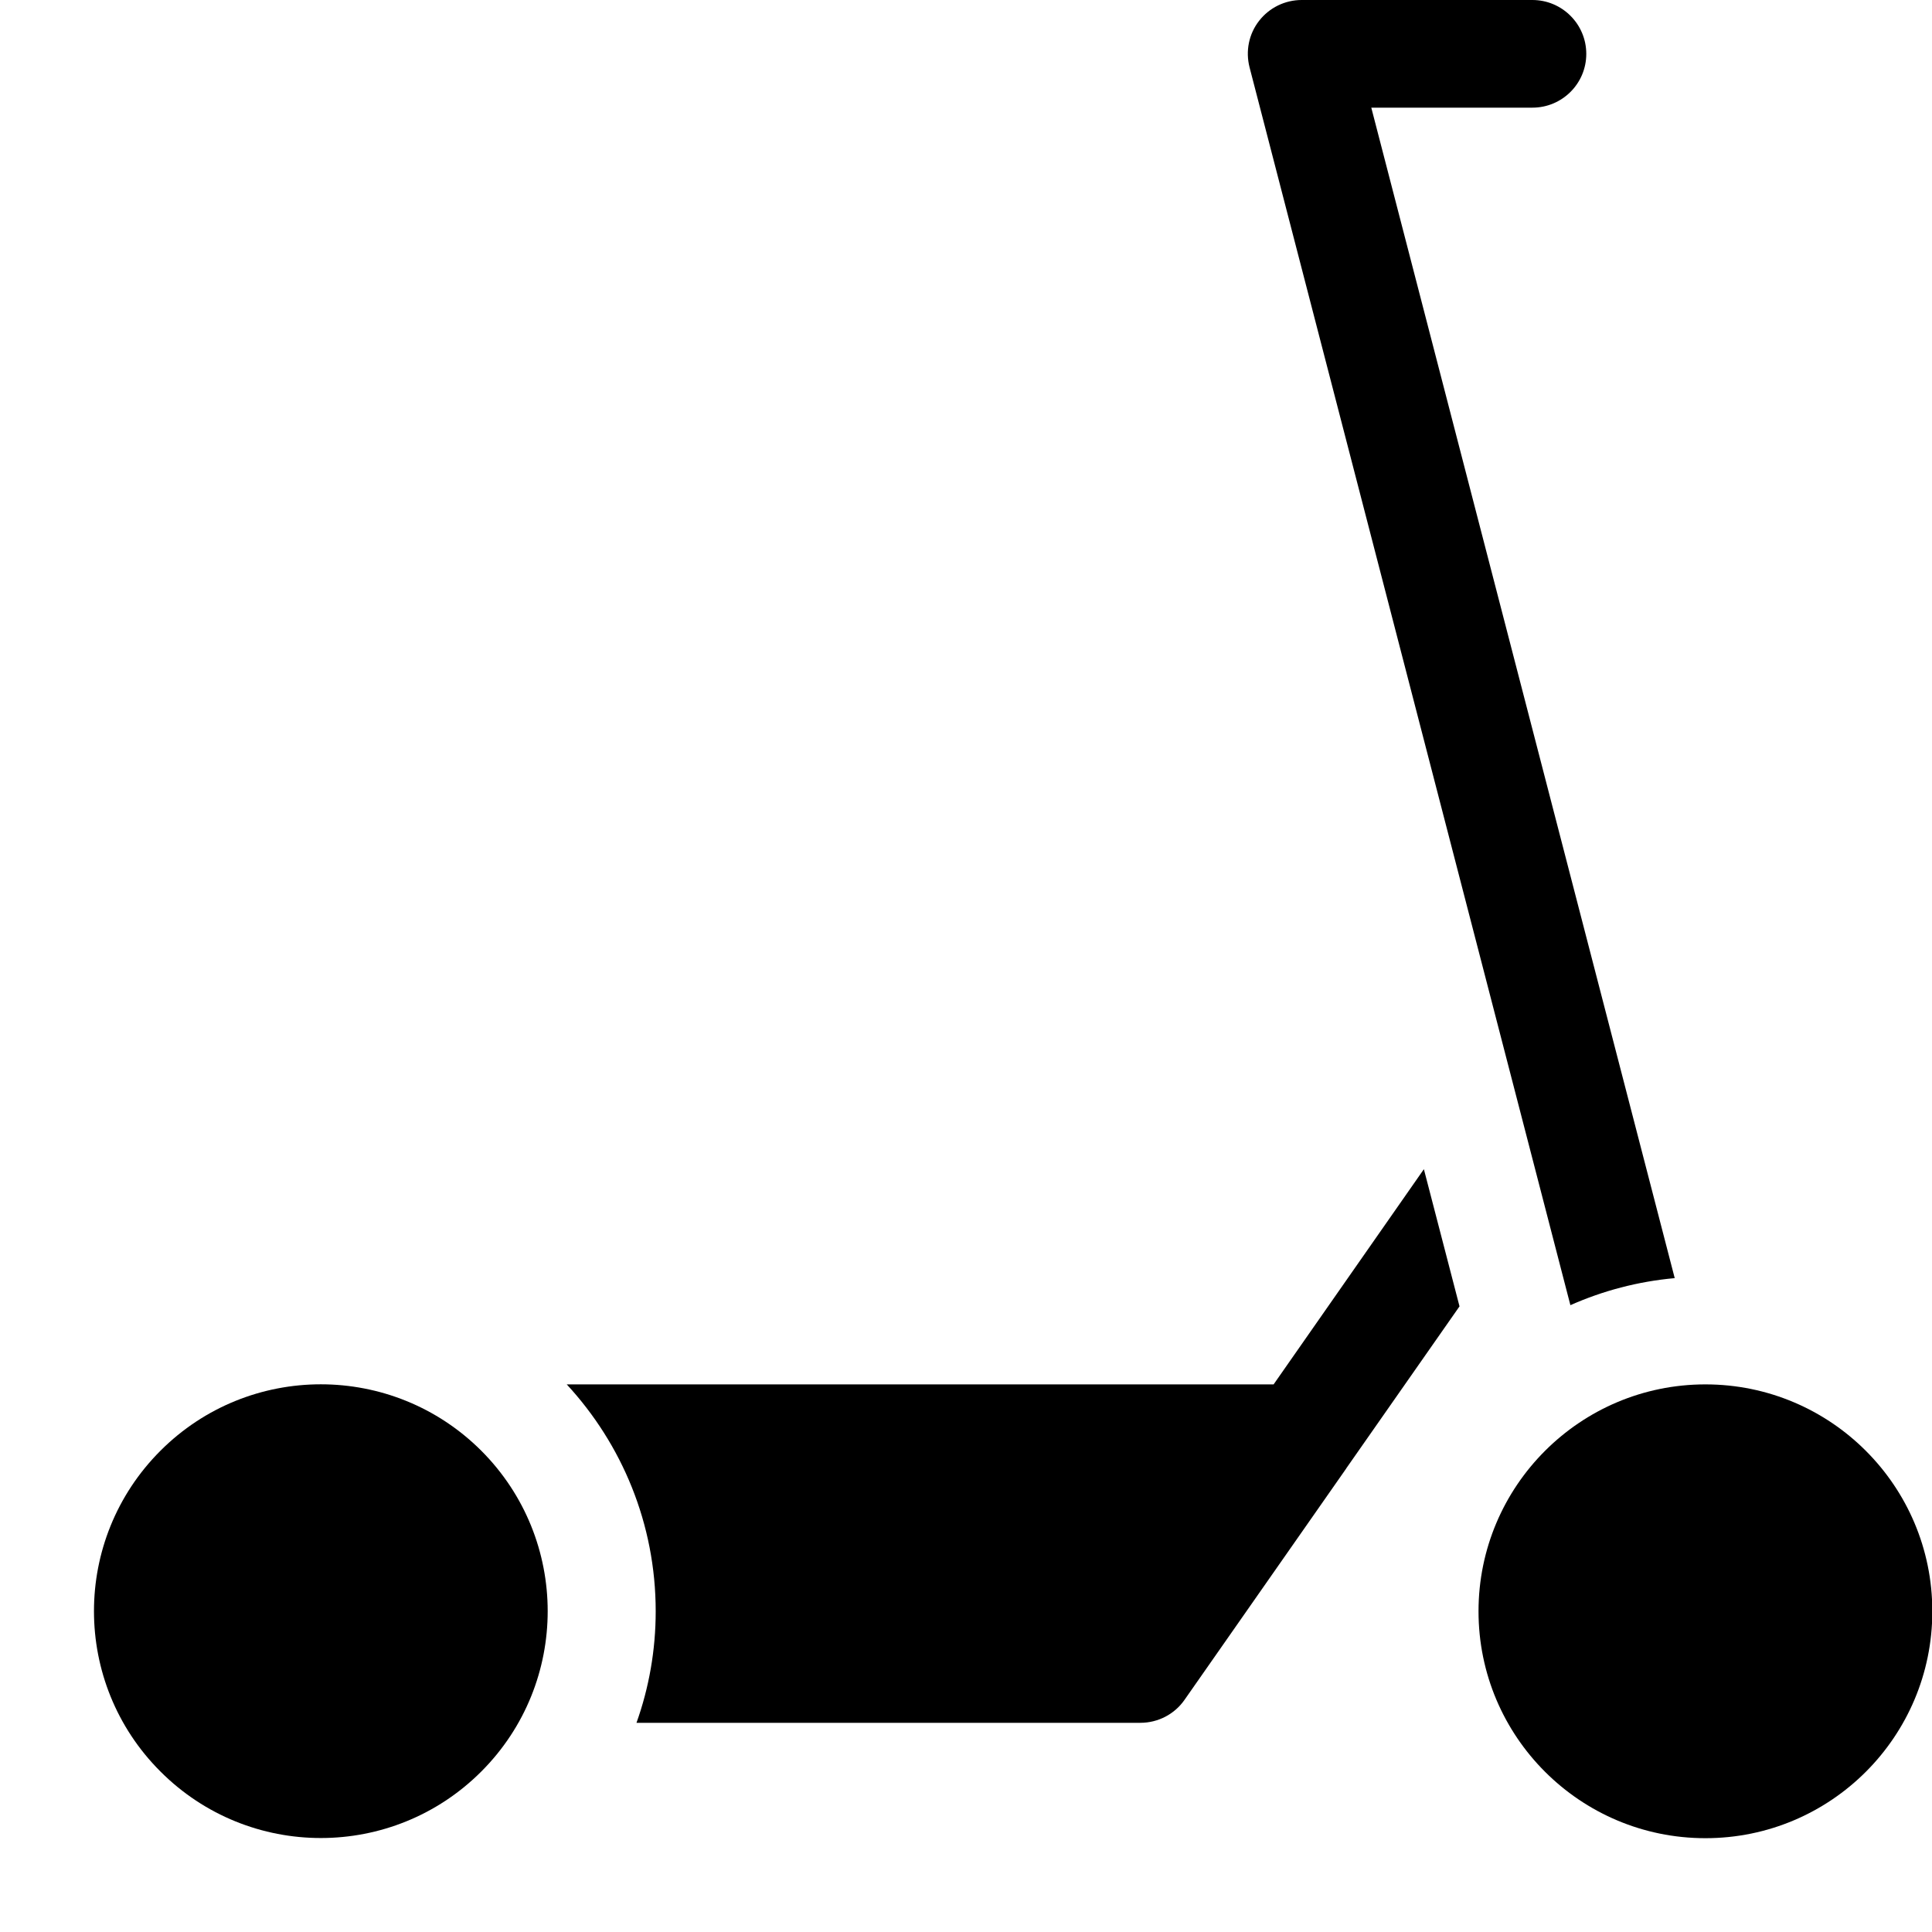 <svg width="18" height="18" viewBox="0 0 18 18" fill="none" xmlns="http://www.w3.org/2000/svg">
<path d="M4.484 16.505C5.309 15.68 5.309 14.342 4.484 13.516C3.658 12.691 2.32 12.691 1.495 13.516C0.669 14.342 0.669 15.68 1.495 16.505C2.32 17.331 3.658 17.331 4.484 16.505Z" fill="black"/>
<path d="M11.866 12.898H5.28C5.794 13.454 6.109 14.197 6.109 15.012C6.109 15.376 6.046 15.726 5.93 16.051H10.625C10.789 16.051 10.943 15.971 11.036 15.837L12.543 13.681C12.543 13.681 12.543 13.68 12.543 13.68L13.598 12.171L13.266 10.893L11.866 12.898Z" fill="black"/>
<path d="M14.631 12.16C14.933 12.026 15.26 11.939 15.603 11.908L12.776 1.003H14.277C14.554 1.003 14.779 0.779 14.779 0.502C14.779 0.225 14.554 0 14.277 0H12.127C11.972 0 11.825 0.072 11.73 0.195C11.635 0.317 11.603 0.477 11.642 0.628L14.631 12.16Z" fill="black"/>
<path d="M15.889 17.126C17.057 17.126 18.003 16.18 18.003 15.012C18.003 13.845 17.057 12.898 15.889 12.898C14.722 12.898 13.775 13.845 13.775 15.012C13.775 16.18 14.722 17.126 15.889 17.126Z" fill="black"/>
</svg>
